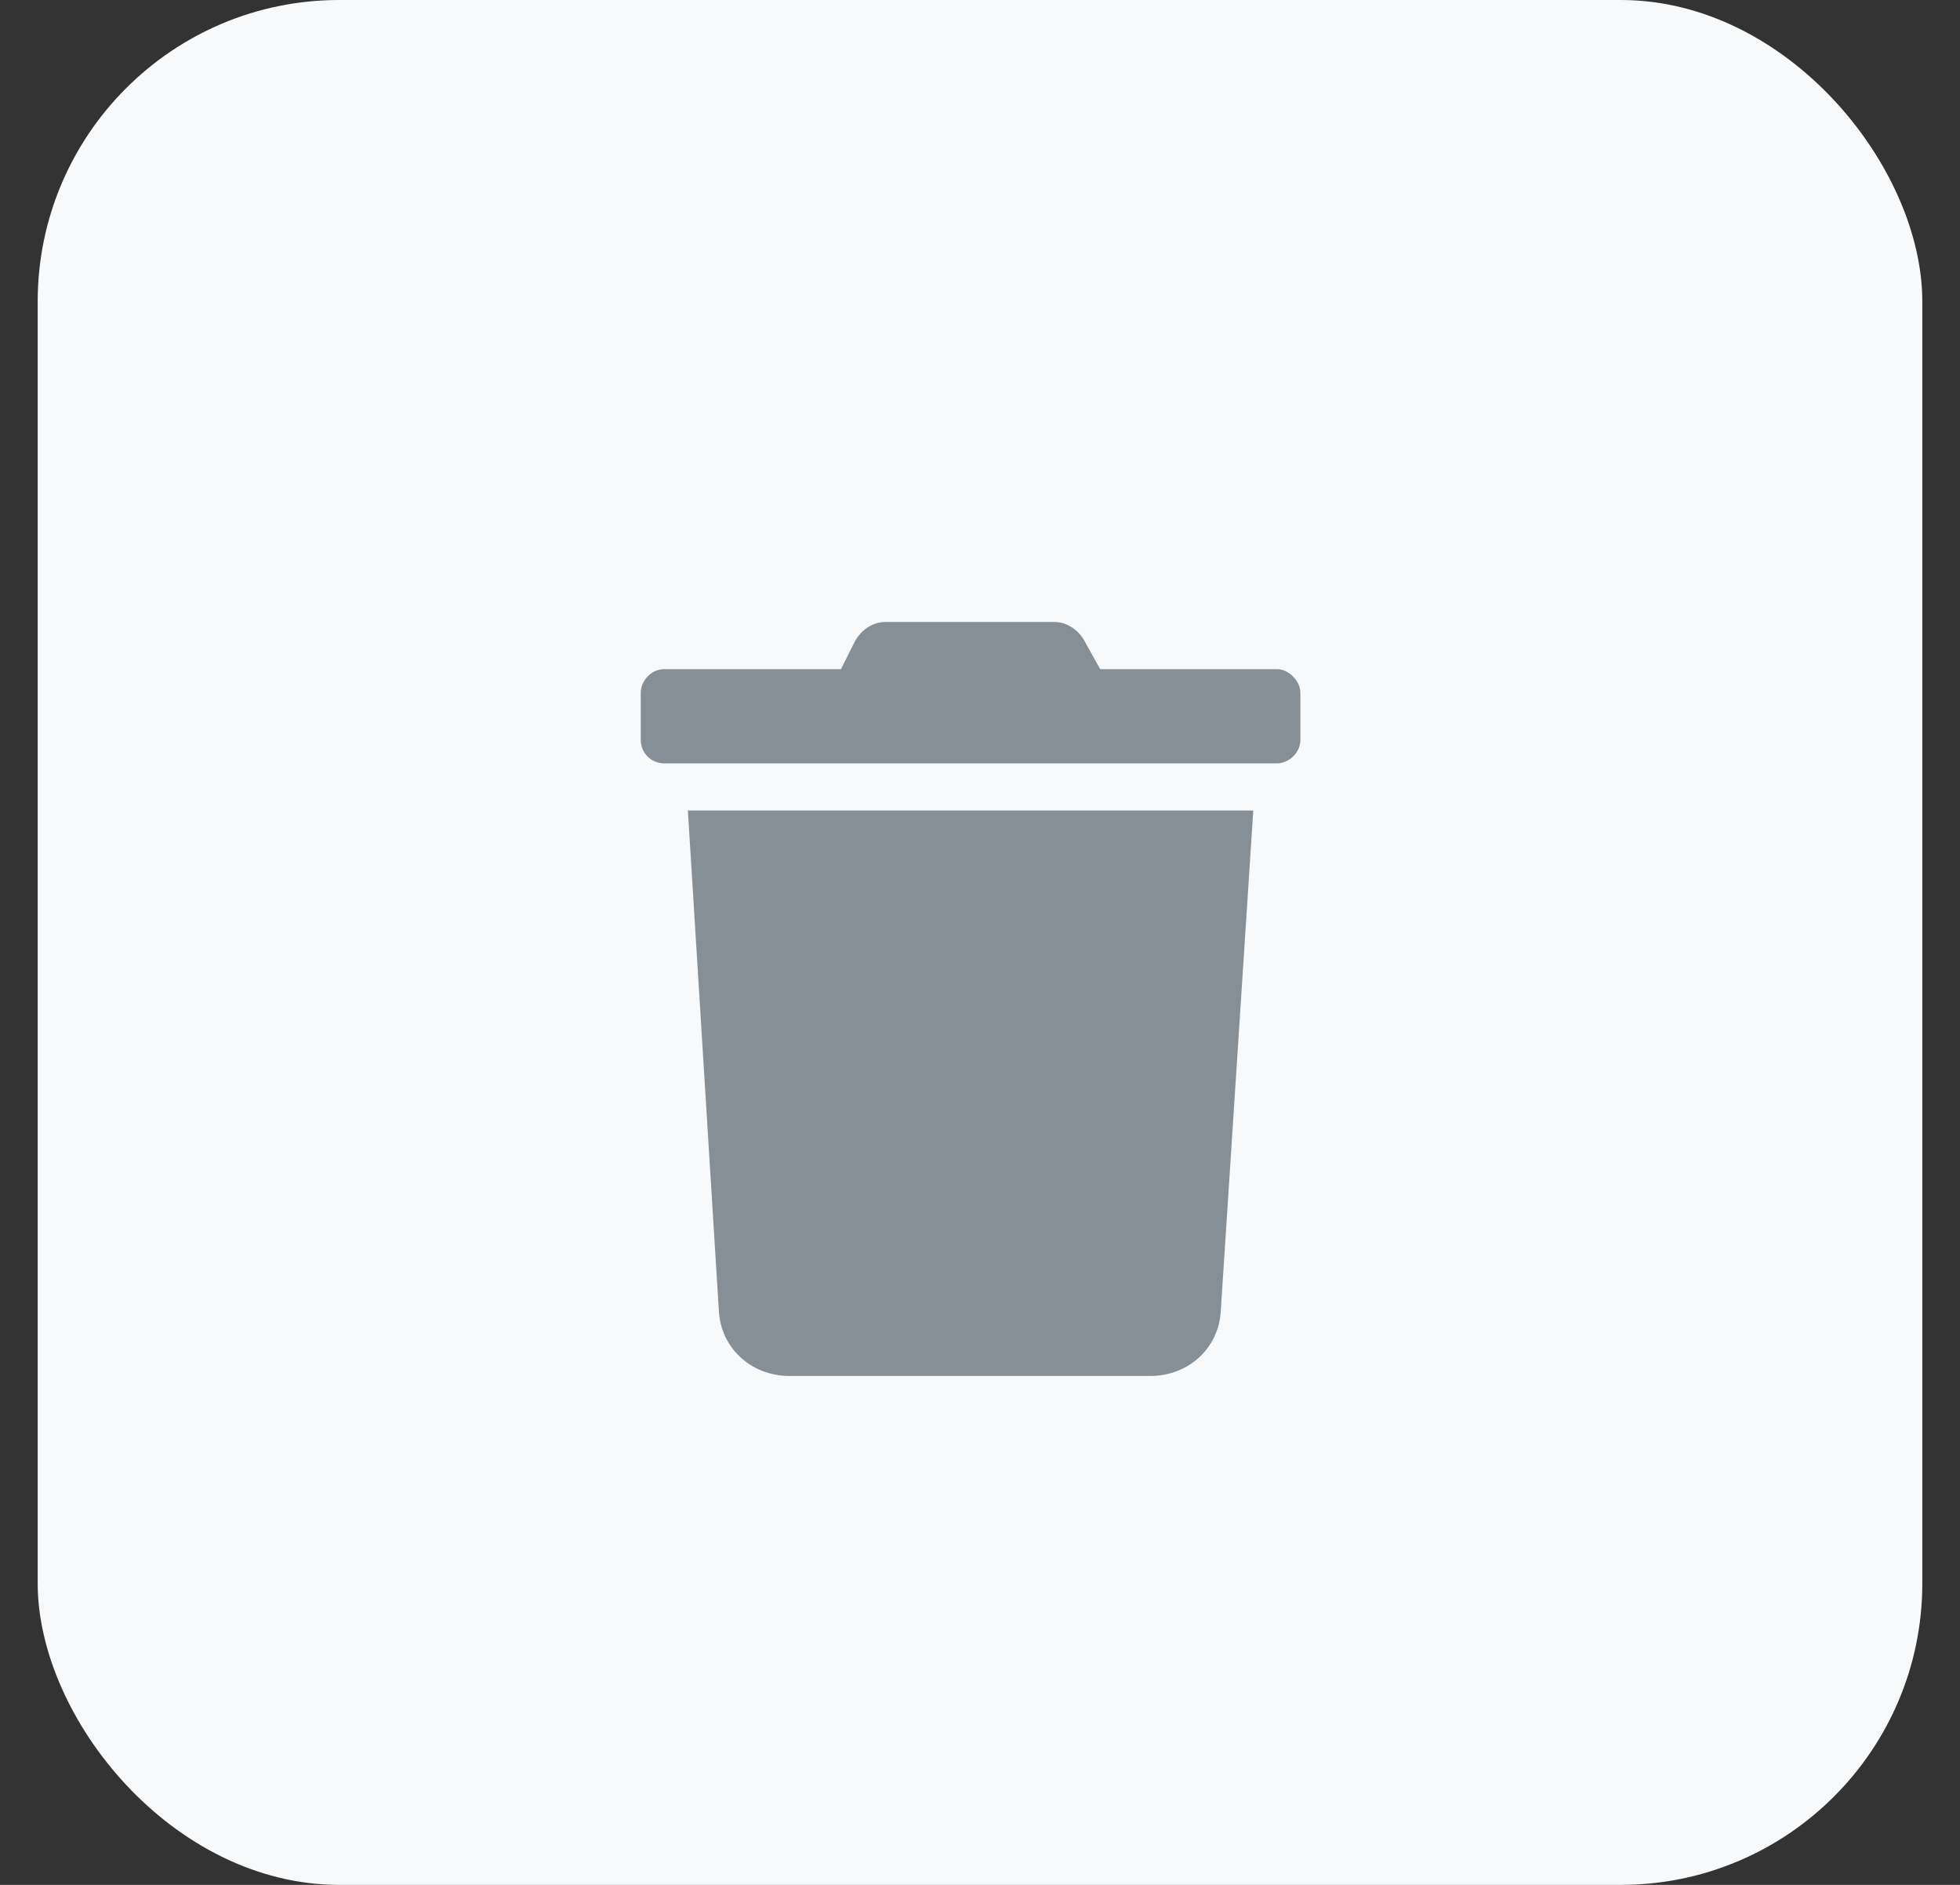 <svg width="26" height="25" viewBox="0 0 26 25" fill="none" xmlns="http://www.w3.org/2000/svg">
<rect x="0" y="0" width="26" height="25" fill="#333333" stroke="none"/>
<rect x="0.5" width="25" height="25" rx="4" fill="#F8F9FA"/>
<path d="M16.938 8.875H14.594L14.398 8.523C14.32 8.367 14.164 8.25 13.988 8.25H11.742C11.566 8.25 11.41 8.367 11.332 8.523L11.156 8.875H8.812C8.637 8.875 8.5 9.031 8.5 9.188V9.812C8.5 9.988 8.637 10.125 8.812 10.125H16.938C17.094 10.125 17.25 9.988 17.25 9.812V9.188C17.25 9.031 17.094 8.875 16.938 8.875ZM9.535 17.371C9.555 17.879 9.965 18.25 10.473 18.25H15.258C15.766 18.25 16.176 17.879 16.195 17.371L16.625 10.75H9.125L9.535 17.371Z" fill="#868E96"/>
</svg>

